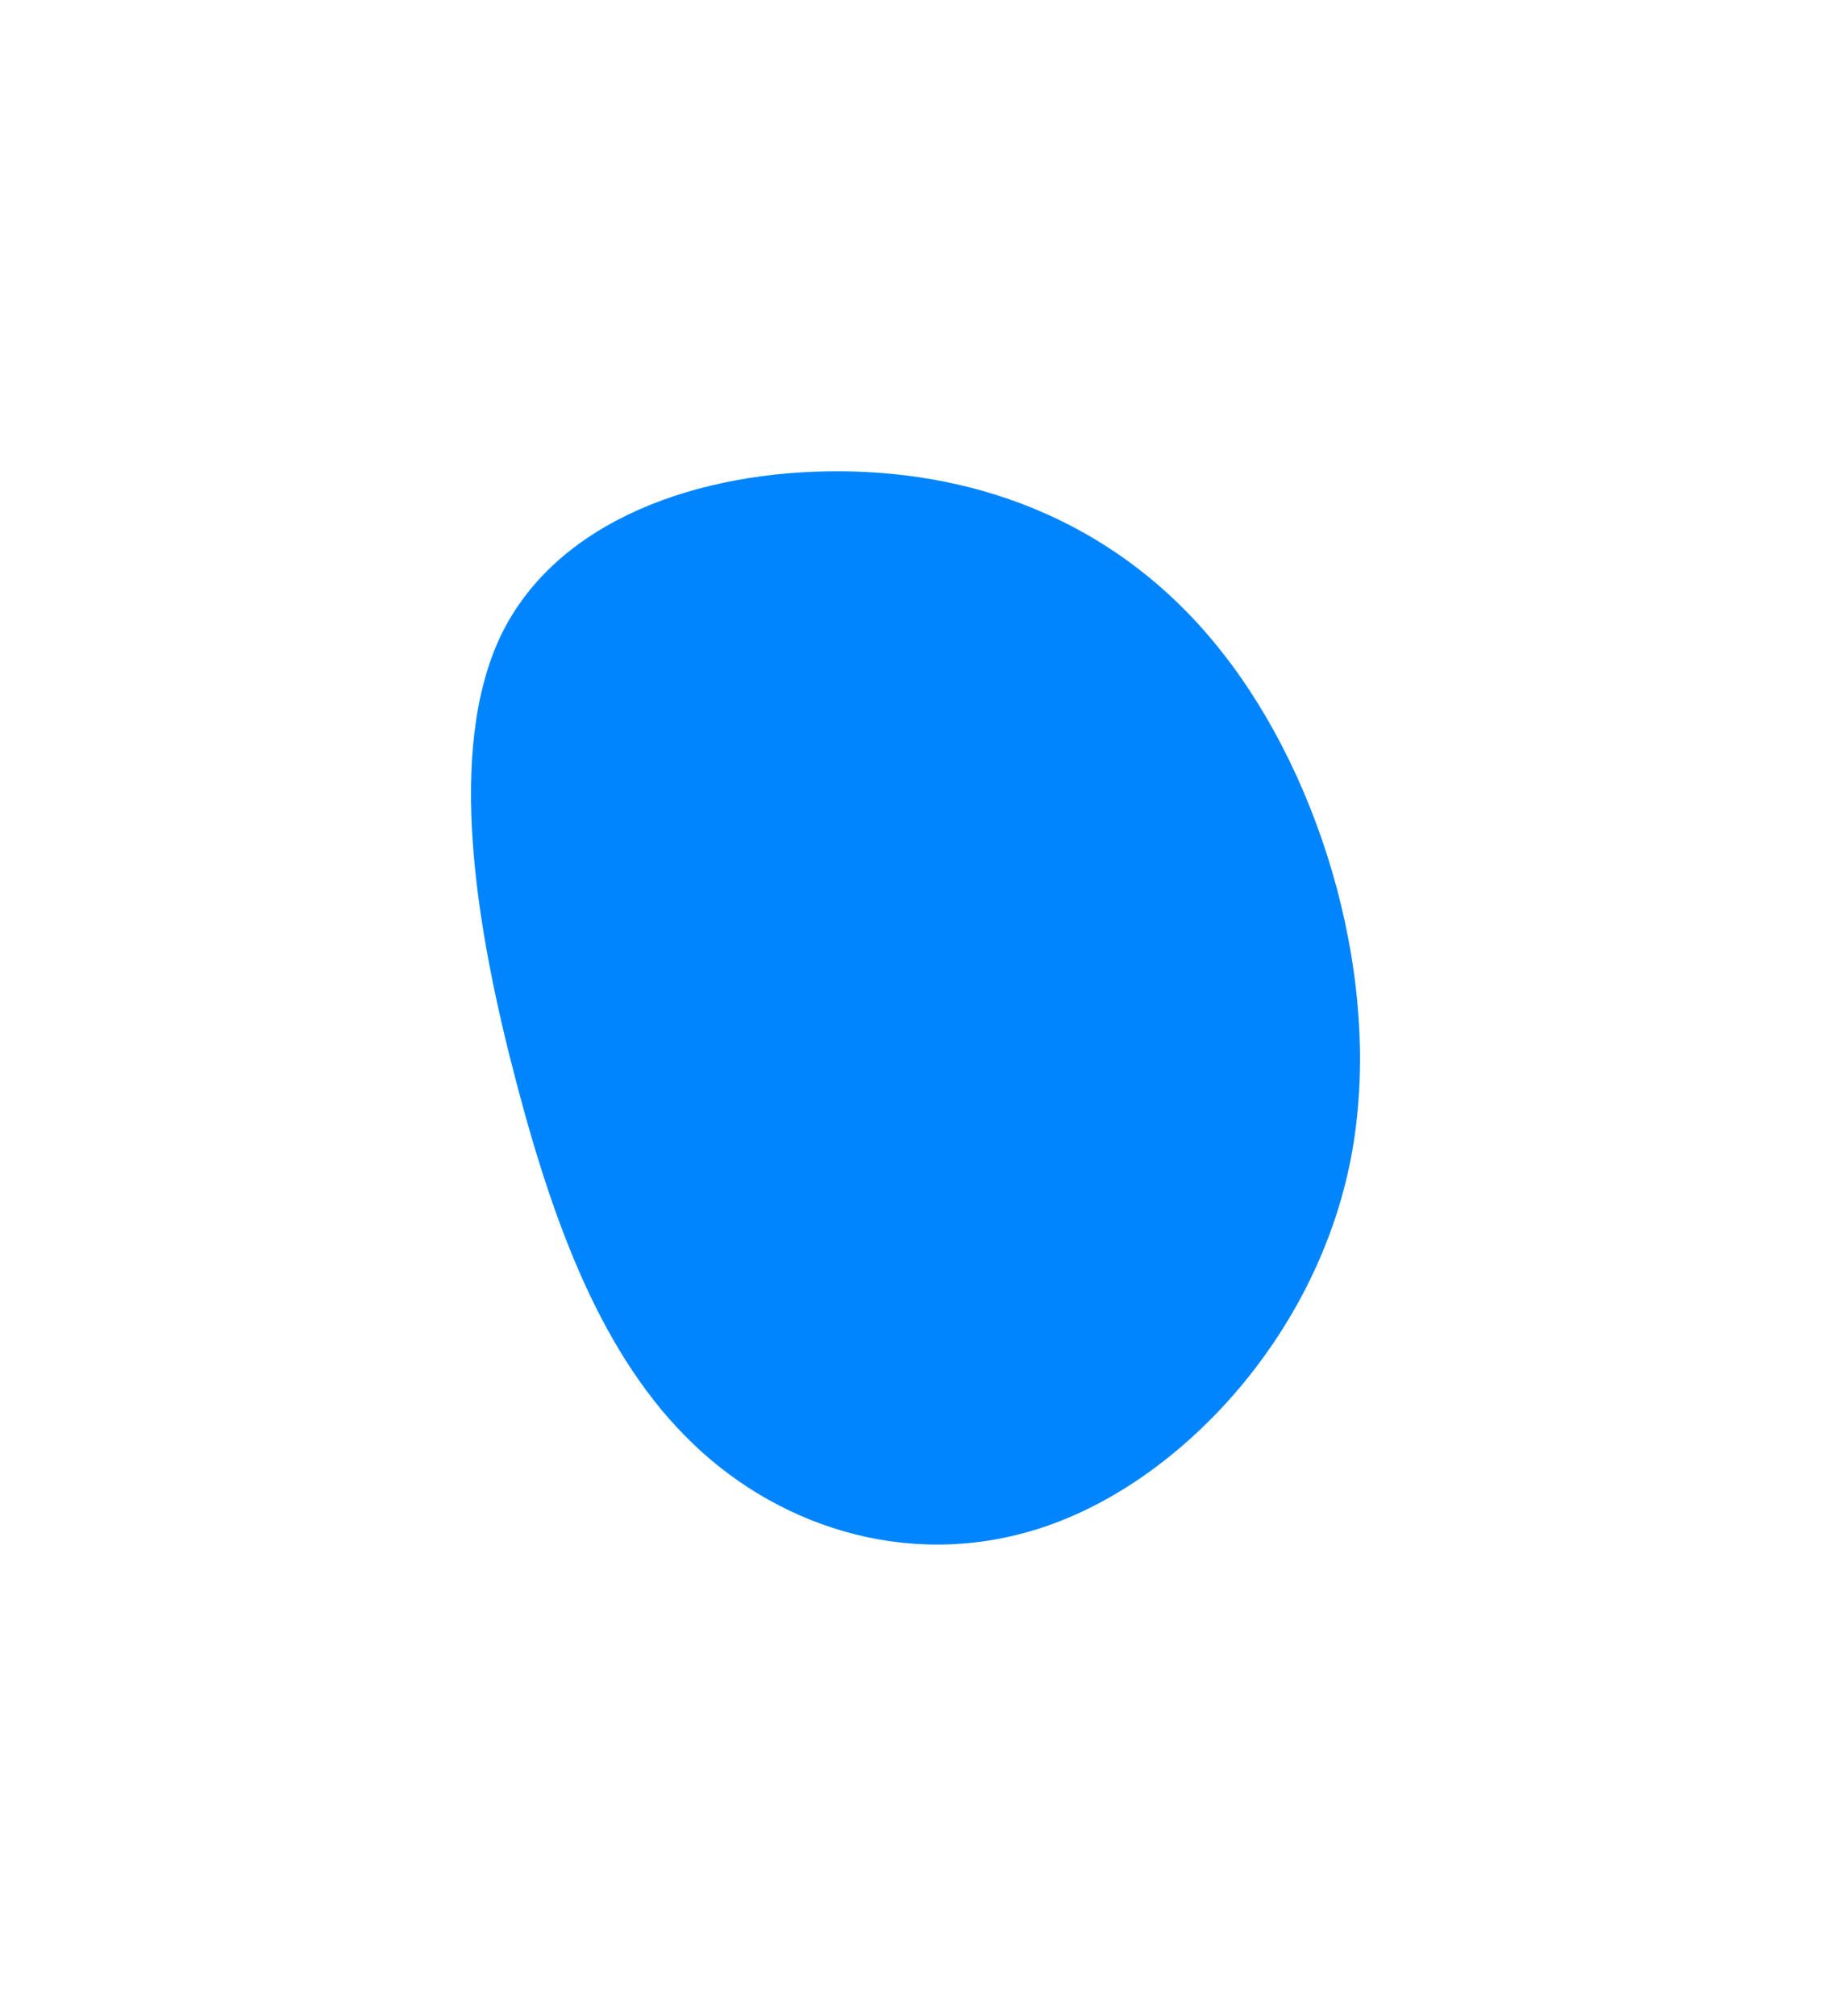 <svg width="1555" height="1711" viewBox="0 0 1555 1711" fill="none" xmlns="http://www.w3.org/2000/svg">
<g filter="url(#filter0_f)">
<path d="M1038.33 554.189C1123.87 662.766 1175.3 836.489 1147.35 982.706C1119.4 1128.2 1011.49 1247.63 900.232 1291.07C789.532 1334.5 674.918 1303.37 596.086 1232.43C517.254 1161.5 473.645 1052.2 438.982 920.455C404.318 789.439 378.6 636.707 425.564 538.988C473.086 441.269 593.85 399.285 714.054 400.009C833.7 400.733 952.786 444.888 1038.33 554.189Z" fill="#0185FF"/>
</g>
<defs>
<filter id="filter0_f" x="0" y="0" width="1555" height="1711" filterUnits="userSpaceOnUse" color-interpolation-filters="sRGB">
<feFlood flood-opacity="0" result="BackgroundImageFix"/>
<feBlend mode="normal" in="SourceGraphic" in2="BackgroundImageFix" result="shape"/>
<feGaussianBlur stdDeviation="200" result="effect1_foregroundBlur"/>
</filter>
</defs>
</svg>
